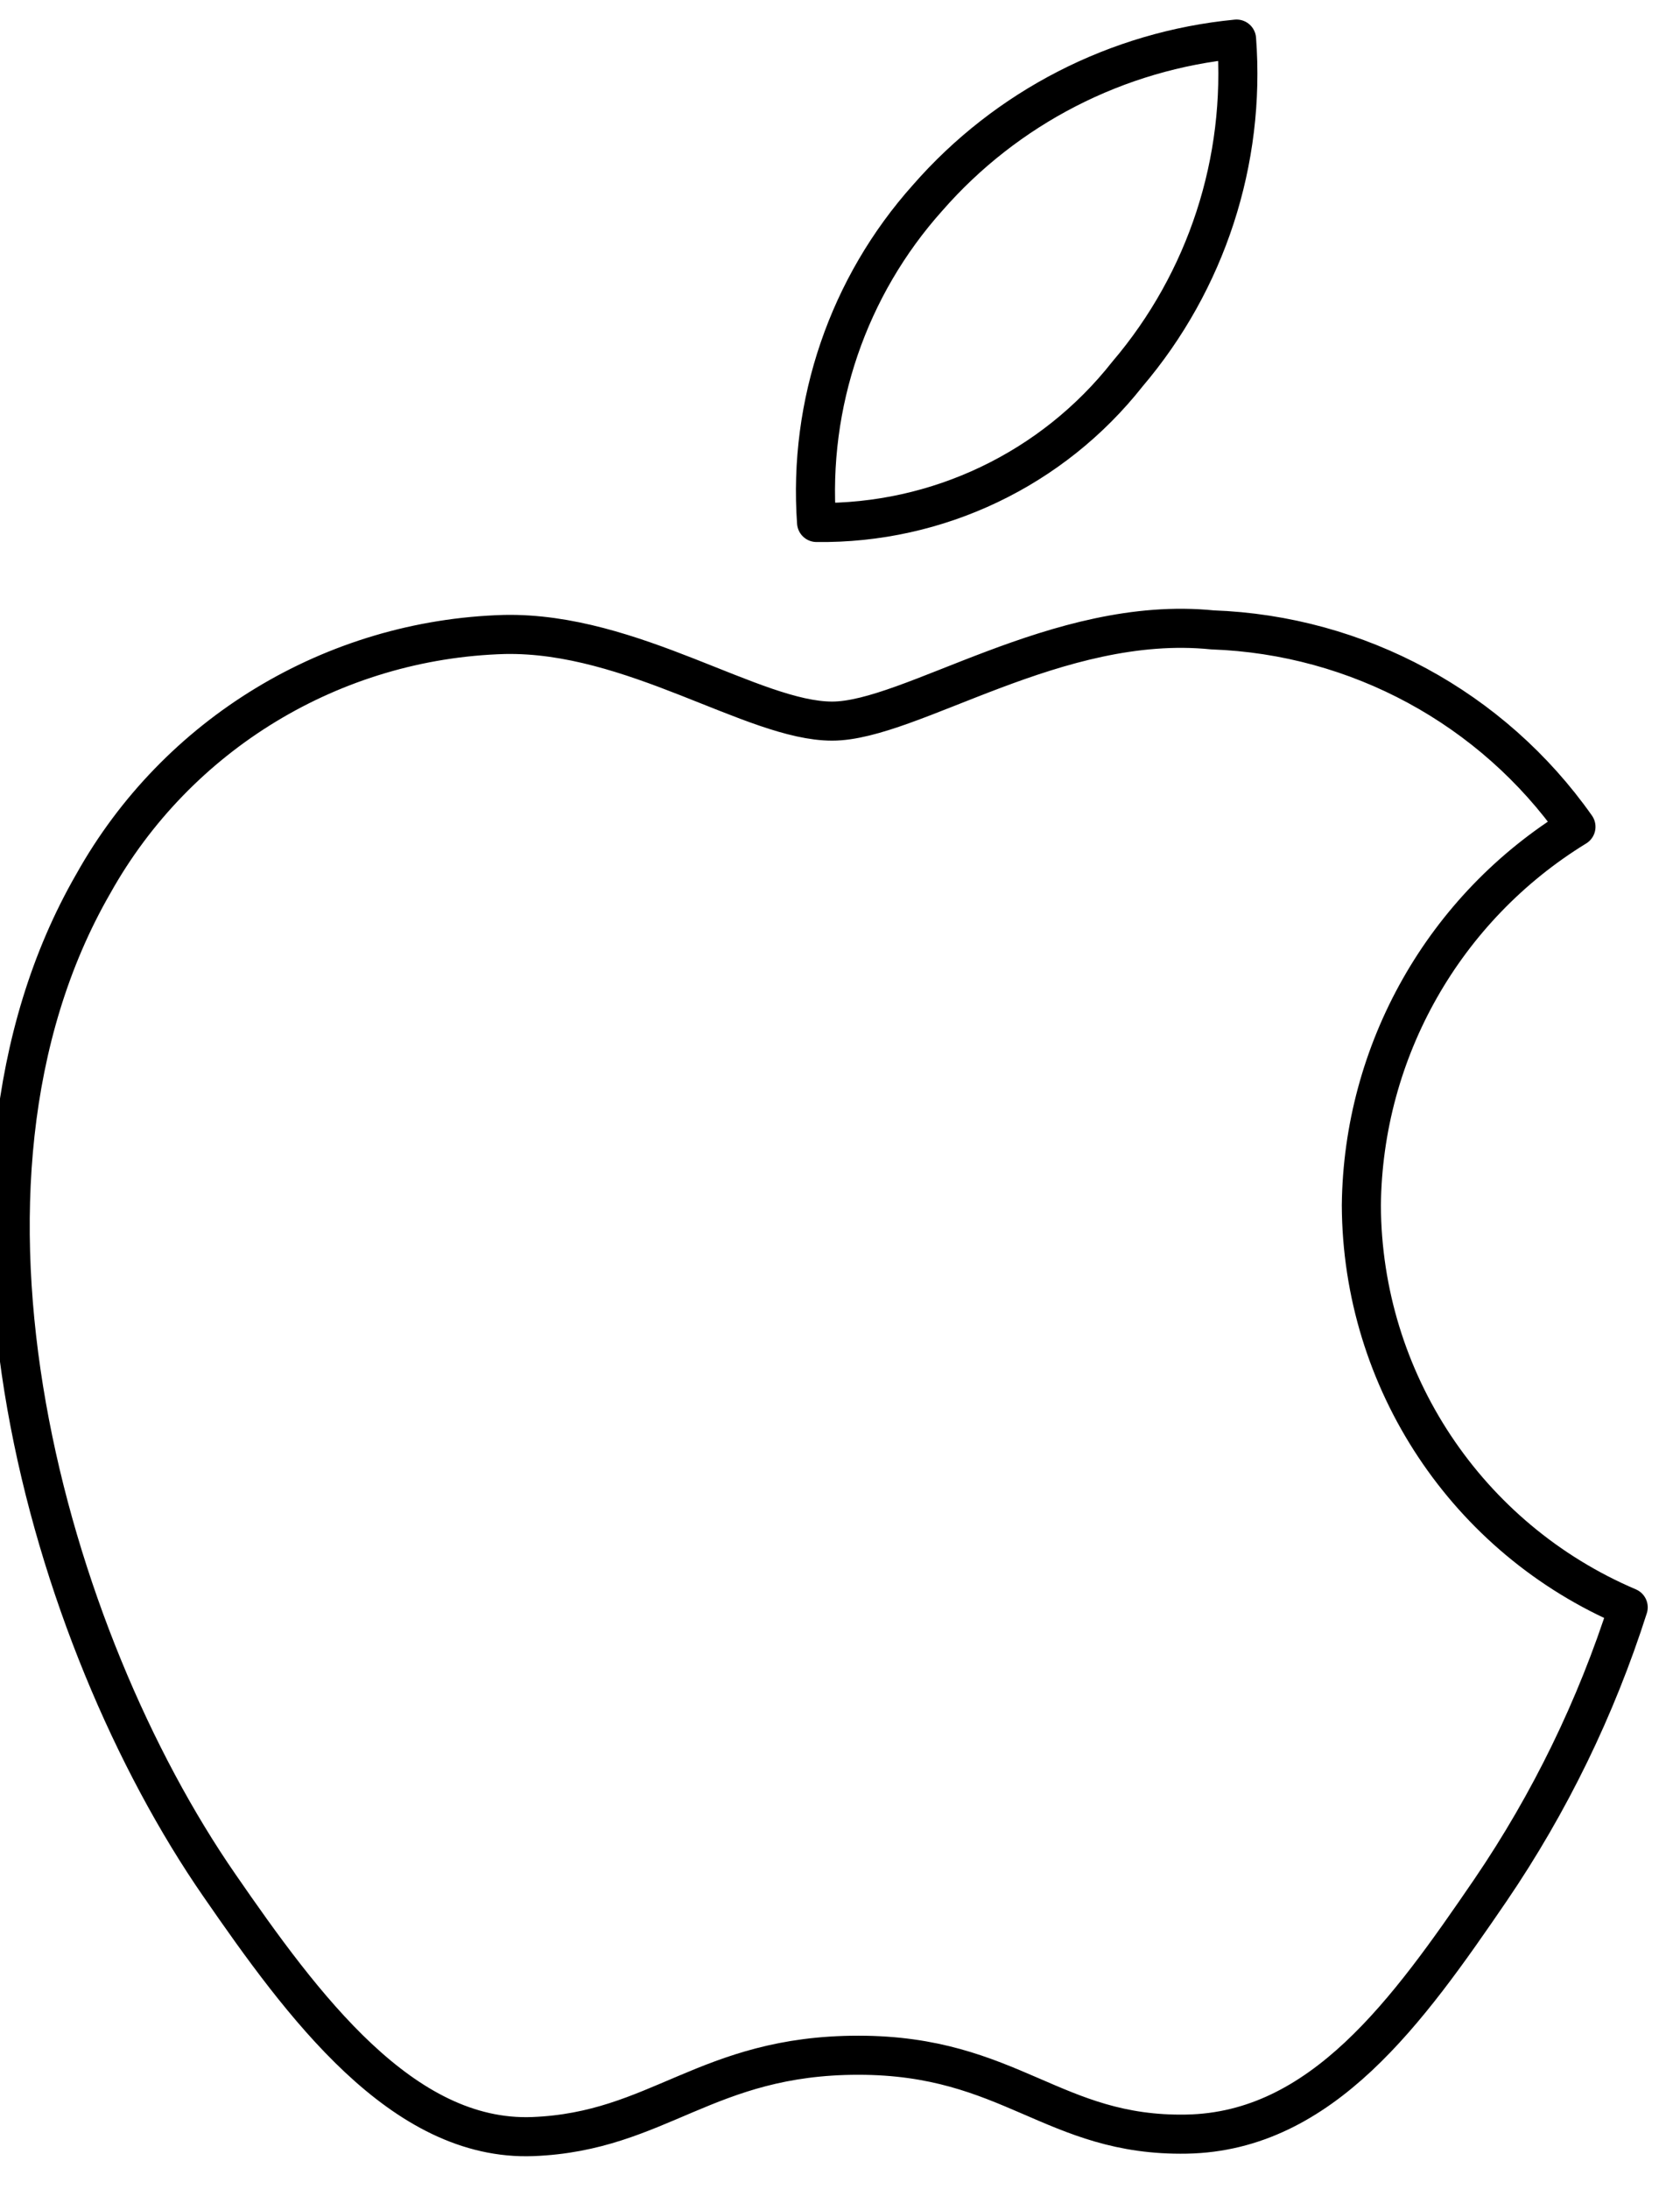 <svg width="43" height="56" viewBox="0 0 43 56" fill="none" xmlns="http://www.w3.org/2000/svg">
<path fill-rule="evenodd" clip-rule="evenodd" d="M34.844 30.836C34.887 26.878 36.962 23.221 40.337 21.153C38.194 18.112 34.752 16.248 31.034 16.115C27.067 15.714 23.311 18.449 21.299 18.449C19.288 18.449 16.192 16.167 12.911 16.232C8.525 16.357 4.528 18.779 2.388 22.609C-2.095 30.388 1.244 41.92 5.615 48.234C7.747 51.321 10.297 54.79 13.639 54.662C16.861 54.536 18.072 52.581 21.971 52.581C25.87 52.581 26.955 54.662 30.371 54.599C33.836 54.536 36.032 51.454 38.151 48.355C39.668 46.127 40.854 43.69 41.674 41.122C37.547 39.365 34.862 35.321 34.844 30.836V30.836Z" stroke="black" stroke-linecap="round" stroke-linejoin="round"/>
<path fill-rule="evenodd" clip-rule="evenodd" d="M28.857 9.57C30.881 7.193 31.885 4.113 31.65 1C28.592 1.295 25.763 2.748 23.742 5.062C21.71 7.332 20.685 10.328 20.9 13.367C23.998 13.407 26.939 12.004 28.857 9.57Z" stroke="black" stroke-linecap="round" stroke-linejoin="round"/>
</svg>
